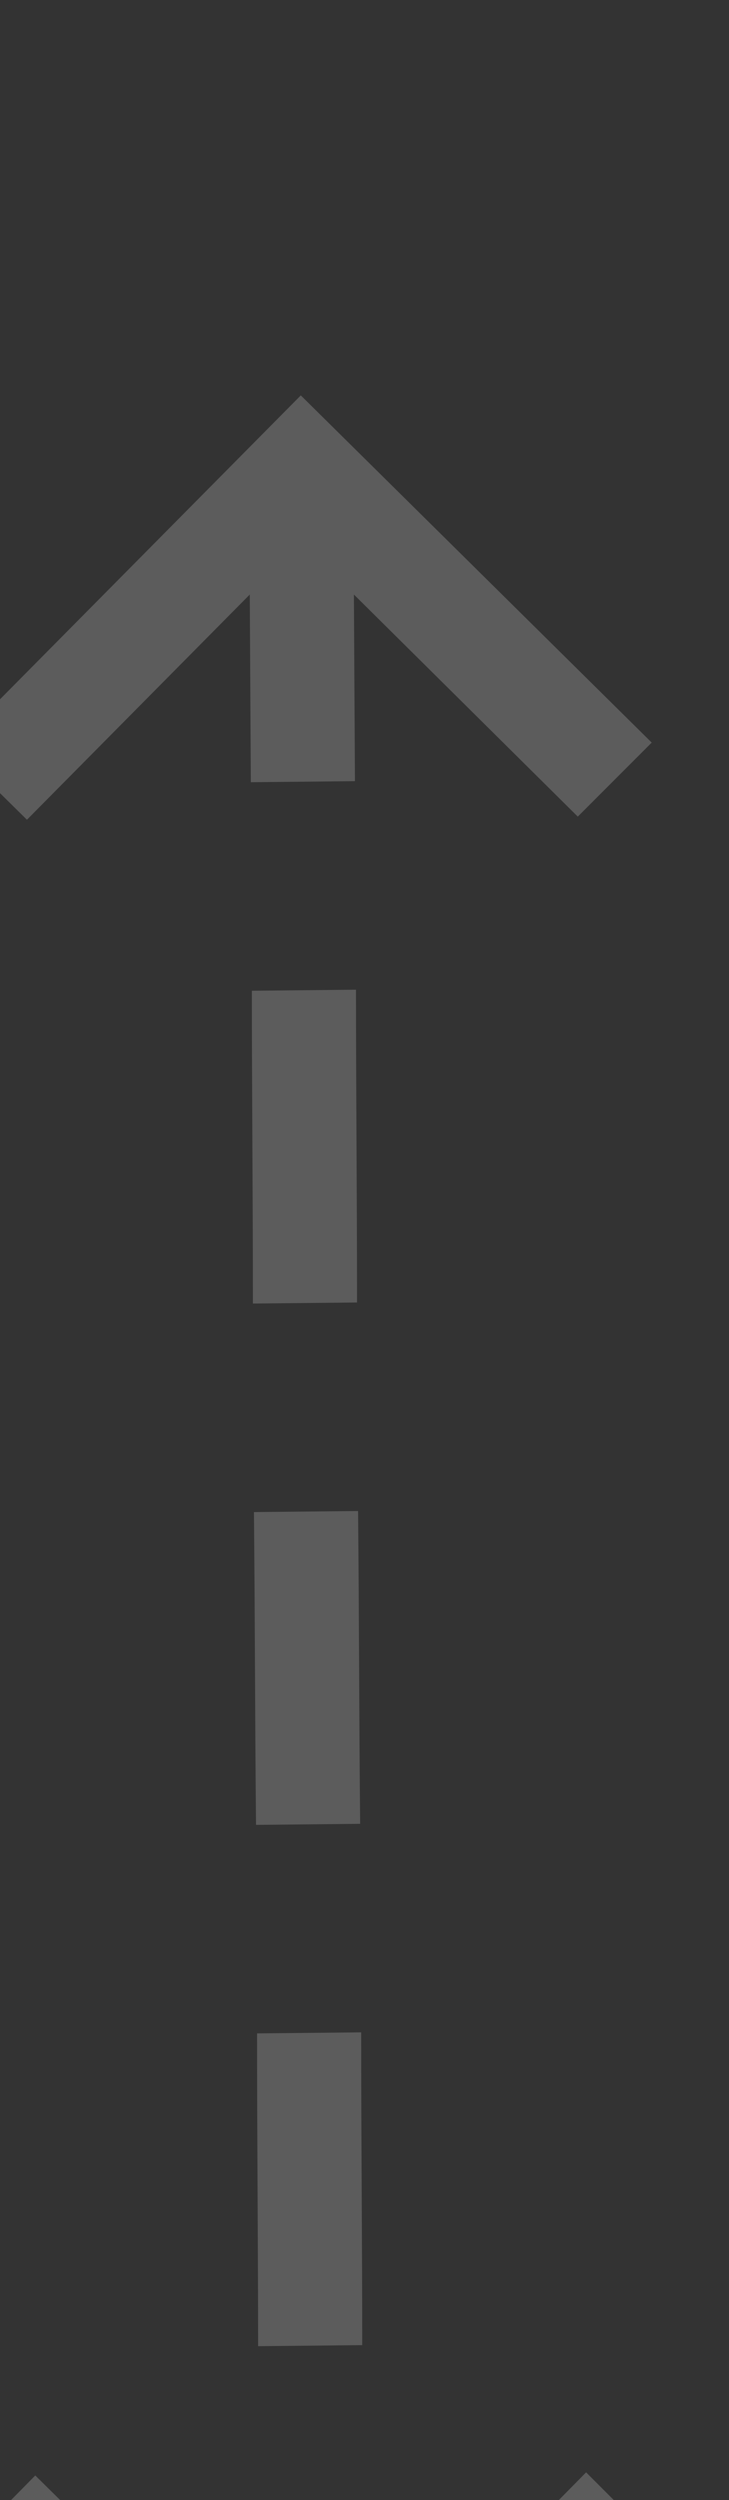 <?xml version="1.0" encoding="UTF-8" standalone="no"?>
<!DOCTYPE svg PUBLIC "-//W3C//DTD SVG 1.1//EN" "http://www.w3.org/Graphics/SVG/1.1/DTD/svg11.dtd">
<svg width="100%" height="100%" viewBox="0 0 7 24" version="1.1" xmlns="http://www.w3.org/2000/svg" xmlns:xlink="http://www.w3.org/1999/xlink" xml:space="preserve" xmlns:serif="http://www.serif.com/" style="fill-rule:evenodd;clip-rule:evenodd;stroke-linejoin:round;stroke-miterlimit:2;">
    <rect x="0" y="0" width="7" height="24" fill="#333333" stroke="none"/>
    <g transform="matrix(1,0,0,1,-2706,-4548.72)">
        <g transform="matrix(1.555,0,0,1.485,755.627,971.702)">
            <g transform="matrix(0.643,0,0,0.674,-485.989,-654.515)">
                <path d="M2709.95,4570.8L2709.94,4569.42L2708.94,4569.43L2708.95,4570.8L2706.79,4568.67L2706.09,4569.38L2709.46,4572.72L2712.79,4569.35L2712.08,4568.64L2709.95,4570.8ZM2708.92,4564.43C2708.92,4565.48 2708.93,4566.49 2708.93,4567.43L2709.93,4567.42C2709.93,4566.49 2709.92,4565.48 2709.92,4564.42L2708.92,4564.43ZM2708.89,4559.43C2708.9,4560.42 2708.9,4561.43 2708.91,4562.43L2709.91,4562.42C2709.9,4561.43 2709.9,4560.42 2709.89,4559.42L2708.89,4559.43ZM2708.87,4554.43C2708.87,4555.36 2708.88,4556.38 2708.88,4557.43L2709.88,4557.42C2709.88,4556.37 2709.87,4555.36 2709.87,4554.42L2708.87,4554.43ZM2708.85,4550.63L2708.86,4552.43L2709.86,4552.42L2709.85,4550.63L2712,4552.76L2712.71,4552.05L2709.34,4548.72L2706,4552.09L2706.71,4552.79L2708.85,4550.63Z" style="fill:white;fill-opacity:0.2;"/>
            </g>
        </g>
    </g>
</svg>
